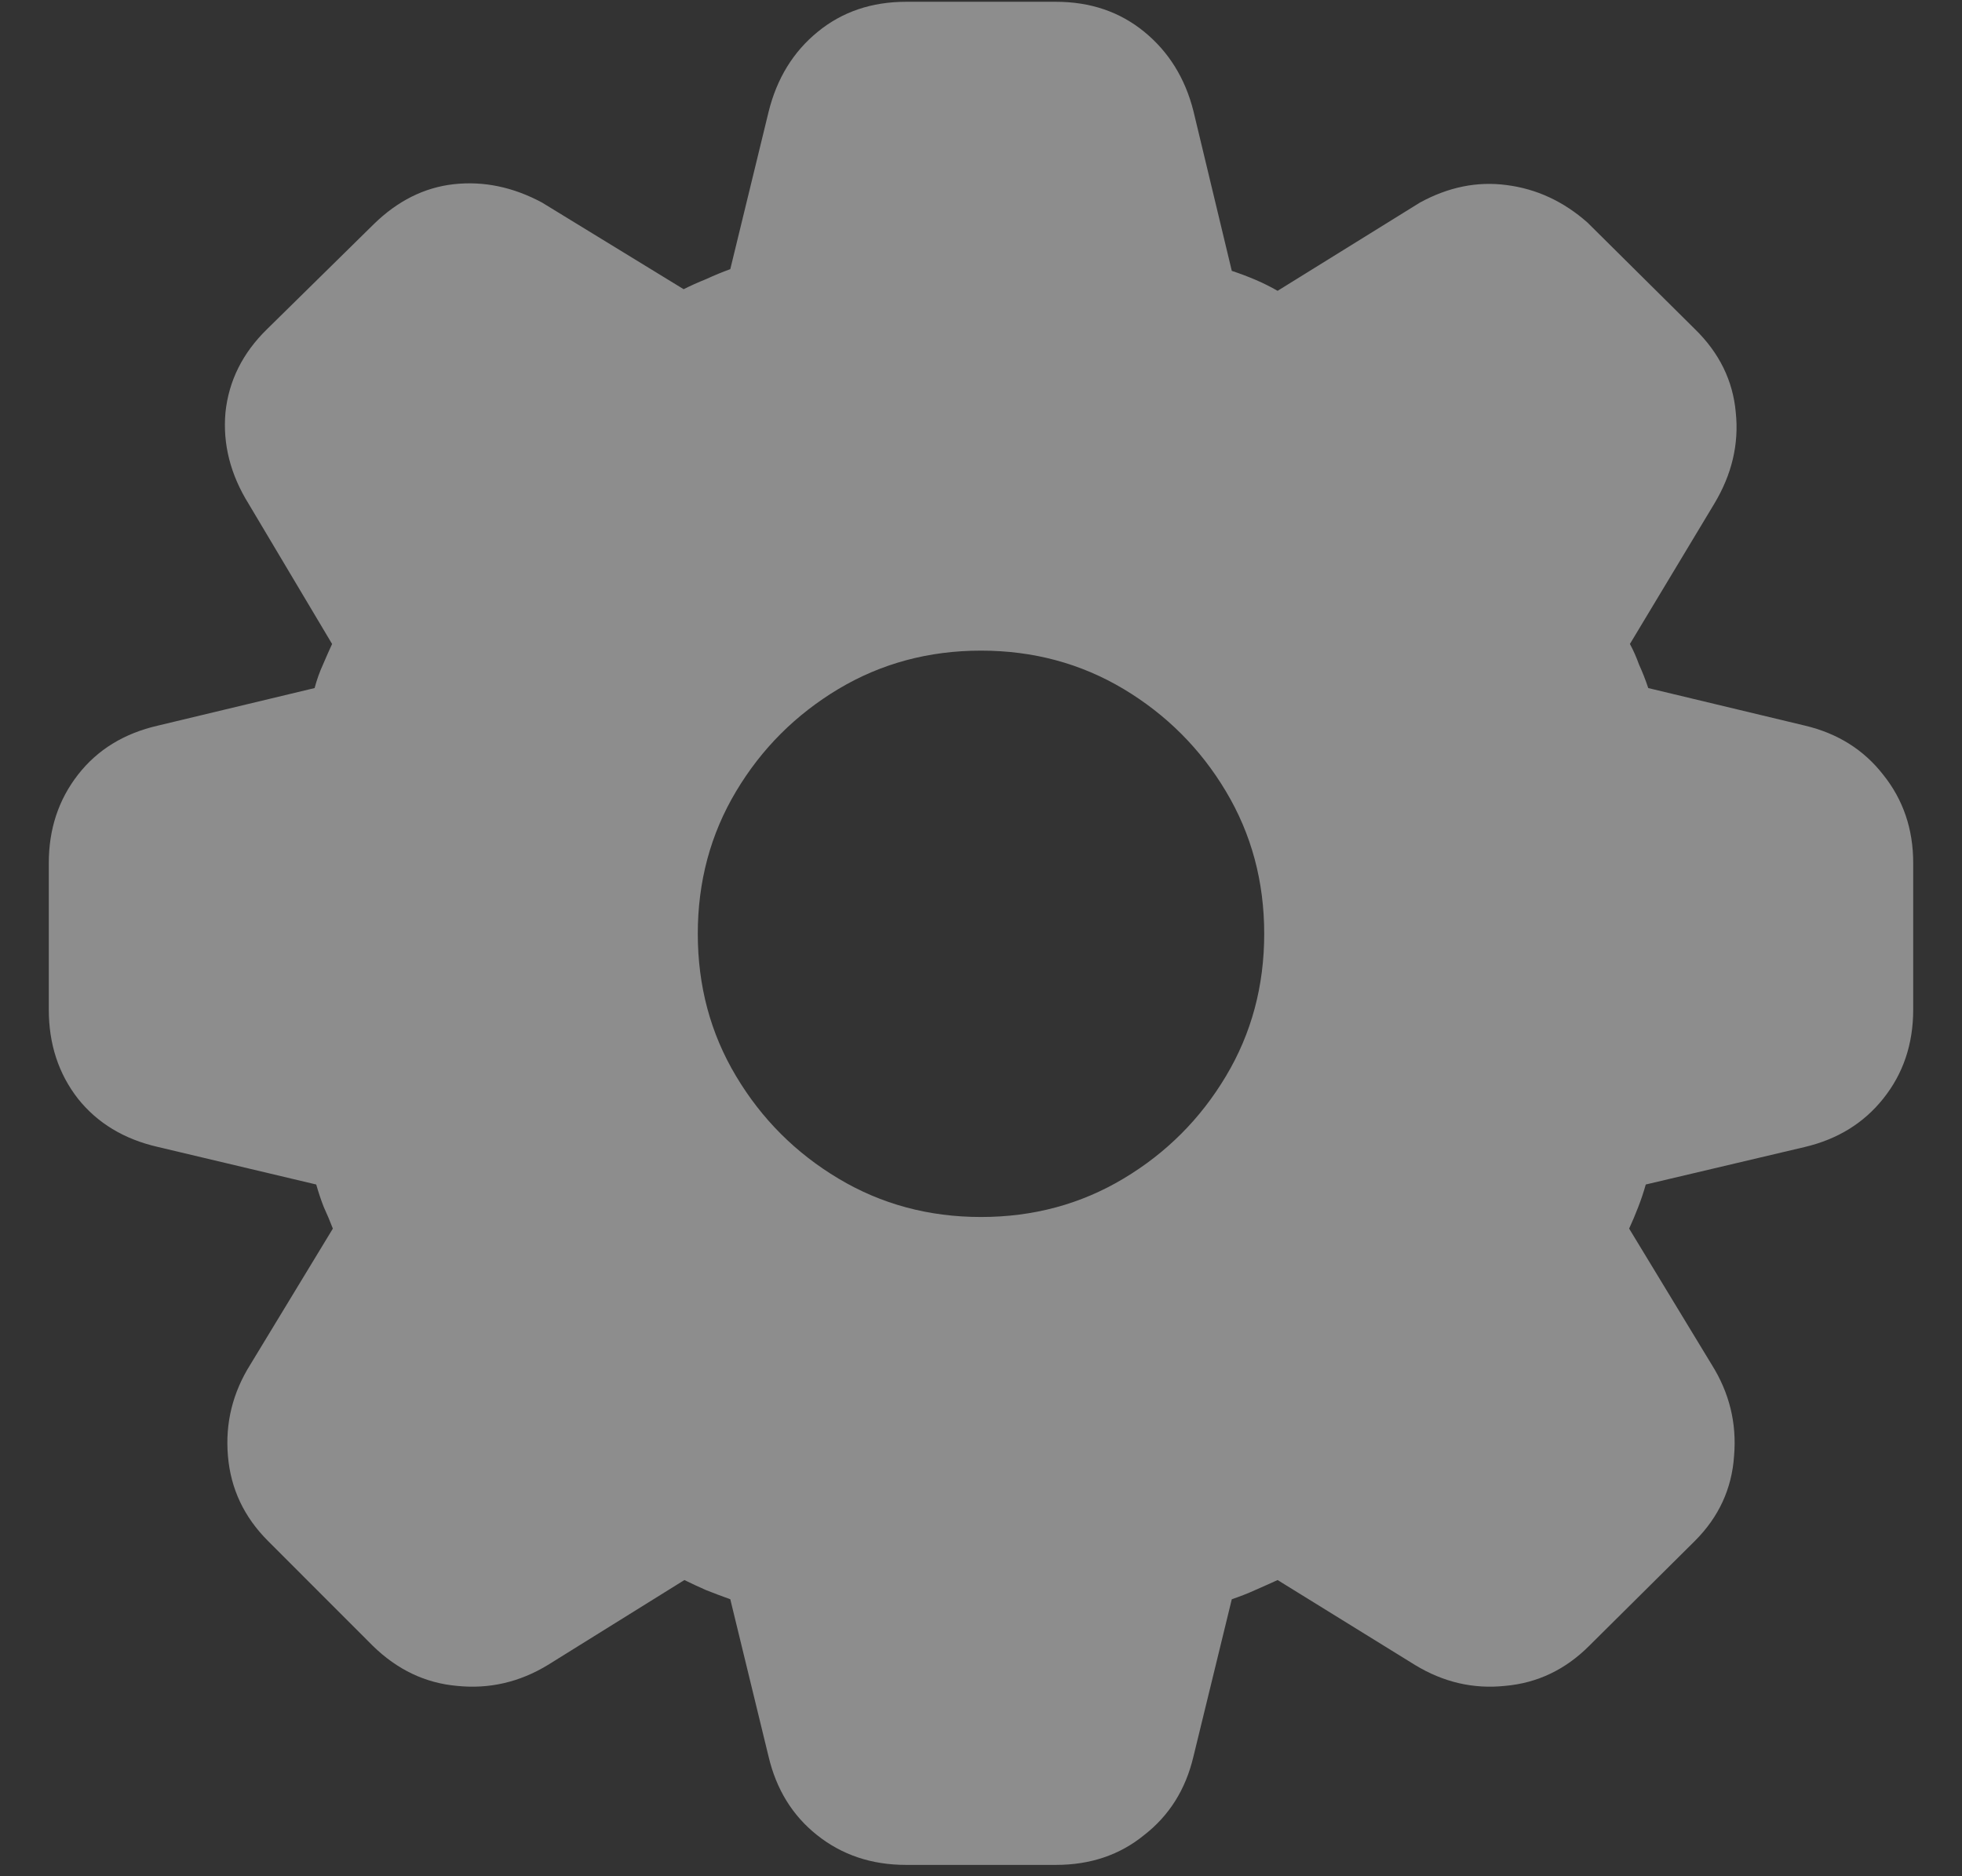 <svg width="23" height="22" viewBox="0 0 23 22" fill="none" xmlns="http://www.w3.org/2000/svg">
<rect x="0" y="0" width="23" height="22" fill="#333333" stroke="none"/>
<path d="M10.621 21.867C10.217 21.867 9.869 21.75 9.576 21.516C9.29 21.288 9.101 20.982 9.01 20.598L8.561 18.752C8.469 18.719 8.375 18.684 8.277 18.645C8.186 18.605 8.102 18.566 8.023 18.527L6.422 19.523C6.09 19.725 5.735 19.807 5.357 19.768C4.986 19.735 4.658 19.579 4.371 19.299L3.141 18.068C2.861 17.788 2.704 17.456 2.672 17.072C2.639 16.688 2.727 16.33 2.936 15.998L3.902 14.406C3.87 14.322 3.834 14.237 3.795 14.152C3.762 14.068 3.733 13.98 3.707 13.889L1.852 13.449C1.454 13.358 1.142 13.169 0.914 12.883C0.686 12.59 0.572 12.242 0.572 11.838V10.119C0.572 9.722 0.686 9.377 0.914 9.084C1.142 8.791 1.454 8.599 1.852 8.508L3.688 8.068C3.714 7.971 3.746 7.88 3.785 7.795C3.824 7.704 3.86 7.622 3.893 7.551L2.916 5.91C2.701 5.565 2.61 5.207 2.643 4.836C2.682 4.465 2.844 4.139 3.131 3.859L4.381 2.629C4.661 2.355 4.973 2.199 5.318 2.16C5.67 2.121 6.015 2.193 6.354 2.375L8.014 3.391C8.092 3.352 8.18 3.312 8.277 3.273C8.375 3.228 8.469 3.189 8.561 3.156L9.01 1.311C9.107 0.92 9.299 0.607 9.586 0.373C9.872 0.139 10.217 0.021 10.621 0.021H12.379C12.783 0.021 13.128 0.139 13.414 0.373C13.7 0.607 13.893 0.917 13.99 1.301L14.44 3.176C14.537 3.208 14.632 3.244 14.723 3.283C14.814 3.322 14.898 3.365 14.977 3.41L16.646 2.375C16.979 2.193 17.317 2.124 17.662 2.17C18.014 2.215 18.329 2.362 18.609 2.609L19.869 3.859C20.156 4.139 20.315 4.465 20.348 4.836C20.387 5.207 20.302 5.565 20.094 5.91L19.107 7.551C19.146 7.622 19.182 7.704 19.215 7.795C19.254 7.88 19.29 7.971 19.322 8.068L21.158 8.508C21.542 8.599 21.848 8.791 22.076 9.084C22.311 9.377 22.428 9.722 22.428 10.119V11.838C22.428 12.242 22.311 12.59 22.076 12.883C21.848 13.169 21.542 13.358 21.158 13.449L19.293 13.889C19.267 13.98 19.238 14.068 19.205 14.152C19.172 14.237 19.137 14.322 19.098 14.406L20.064 15.998C20.273 16.33 20.361 16.688 20.328 17.072C20.302 17.456 20.149 17.788 19.869 18.068L18.629 19.299C18.349 19.579 18.02 19.735 17.643 19.768C17.271 19.807 16.92 19.725 16.588 19.523L14.977 18.527C14.892 18.566 14.804 18.605 14.713 18.645C14.628 18.684 14.537 18.719 14.44 18.752L13.99 20.598C13.899 20.982 13.707 21.288 13.414 21.516C13.128 21.75 12.783 21.867 12.379 21.867H10.621ZM11.5 14.27C12.112 14.27 12.669 14.12 13.17 13.82C13.671 13.521 14.072 13.12 14.371 12.619C14.671 12.118 14.82 11.561 14.82 10.949C14.82 10.337 14.671 9.781 14.371 9.279C14.072 8.778 13.671 8.378 13.17 8.078C12.669 7.779 12.112 7.629 11.5 7.629C10.888 7.629 10.331 7.779 9.83 8.078C9.329 8.378 8.928 8.778 8.629 9.279C8.329 9.781 8.18 10.337 8.18 10.949C8.18 11.561 8.329 12.118 8.629 12.619C8.928 13.12 9.329 13.521 9.83 13.82C10.331 14.12 10.888 14.27 11.5 14.27Z" fill="white" fill-opacity="0.44"/>
</svg>
